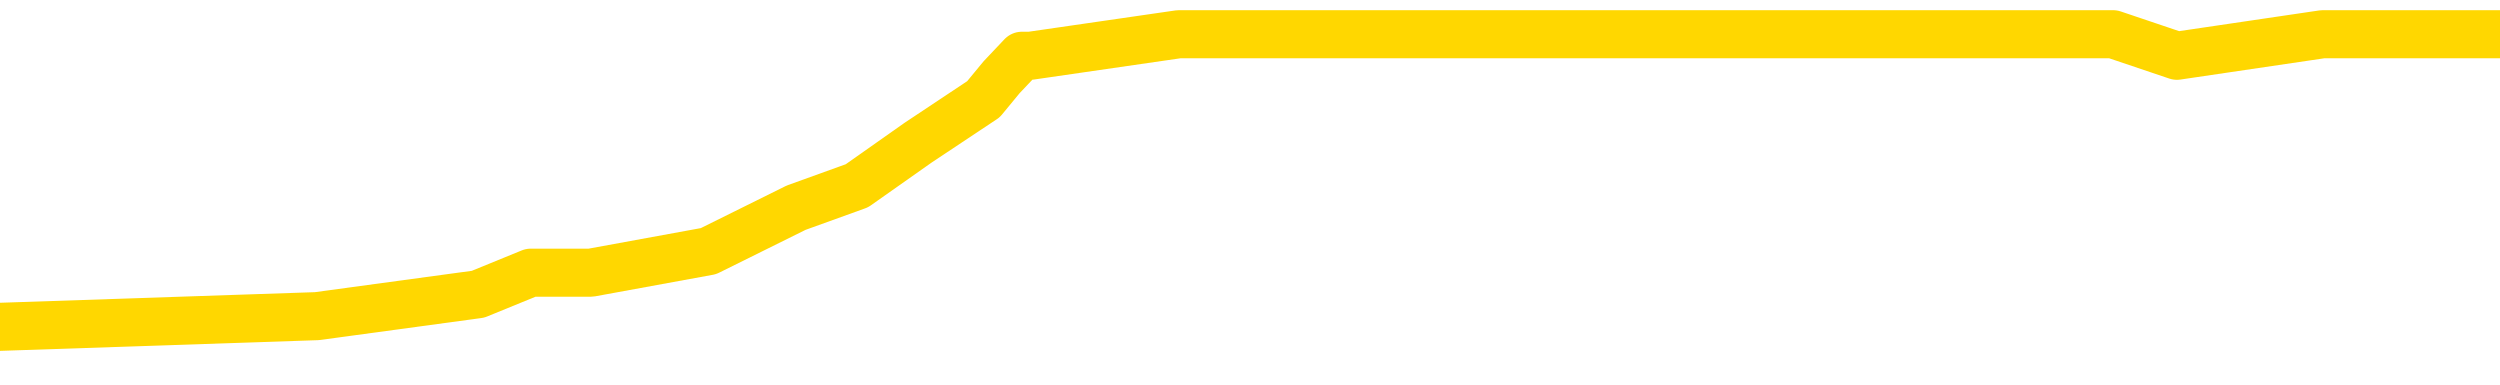 <svg xmlns="http://www.w3.org/2000/svg" version="1.1" viewBox="0 0 6500 1000">
	<path fill="none" stroke="gold" stroke-width="125" stroke-linecap="round" stroke-linejoin="round" d="M0 68391  L-315345 68391 L-315161 68335 L-314671 68222 L-314377 68165 L-314066 68053 L-313832 67996 L-313778 67883 L-313719 67771 L-313566 67714 L-313525 67601 L-313393 67545 L-313100 67489 L-312559 67489 L-311949 67432 L-311901 67432 L-311261 67376 L-311228 67376 L-310702 67376 L-310570 67319 L-310179 67206 L-309851 67094 L-309734 66981 L-309523 66868 L-308806 66868 L-308236 66812 L-308129 66812 L-307954 66755 L-307733 66642 L-307331 66586 L-307306 66473 L-306378 66360 L-306290 66248 L-306208 66135 L-306138 66022 L-305841 65966 L-305689 65853 L-303798 65909 L-303698 65909 L-303435 65909 L-303142 65966 L-303000 65853 L-302752 65853 L-302716 65796 L-302557 65740 L-302094 65627 L-301841 65571 L-301629 65458 L-301377 65402 L-301029 65345 L-300101 65232 L-300008 65120 L-299597 65063 L-298426 64950 L-297237 64894 L-297145 64781 L-297117 64668 L-296851 64556 L-296552 64443 L-296423 64330 L-296386 64217 L-295571 64217 L-295187 64274 L-294127 64330 L-294066 64330 L-293800 65458 L-293329 66530 L-293137 67601 L-292873 68673 L-292536 68617 L-292401 68560 L-291945 68504 L-291202 68447 L-291184 68391 L-291019 68278 L-290951 68278 L-290435 68222 L-289406 68222 L-289210 68165 L-288722 68109 L-288360 68053 L-287951 68053 L-287565 68109 L-285862 68109 L-285764 68109 L-285692 68109 L-285630 68109 L-285446 68053 L-285110 68053 L-284469 67996 L-284392 67940 L-284331 67940 L-284144 67883 L-284065 67883 L-283888 67827 L-283868 67771 L-283638 67771 L-283251 67714 L-282362 67714 L-282323 67658 L-282234 67601 L-282207 67489 L-281199 67432 L-281049 67319 L-281025 67263 L-280892 67206 L-280852 67150 L-279594 67094 L-279536 67094 L-278996 67037 L-278944 67037 L-278897 67037 L-278502 66981 L-278363 66924 L-278163 66868 L-278016 66868 L-277851 66868 L-277575 66924 L-277216 66924 L-276663 66868 L-276019 66812 L-275760 66699 L-275606 66642 L-275205 66586 L-275165 66530 L-275044 66473 L-274983 66530 L-274969 66530 L-274875 66530 L-274582 66473 L-274430 66248 L-274100 66135 L-274022 66022 L-273946 65966 L-273720 65796 L-273653 65684 L-273425 65571 L-273373 65458 L-273208 65402 L-272202 65345 L-272019 65289 L-271468 65232 L-271075 65120 L-270678 65063 L-269828 64950 L-269749 64894 L-269170 64838 L-268729 64838 L-268488 64781 L-268331 64781 L-267930 64668 L-267909 64668 L-267465 64612 L-267059 64556 L-266923 64443 L-266748 64330 L-266612 64217 L-266361 64104 L-265362 64048 L-265279 63992 L-265144 63935 L-265105 63879 L-264215 63822 L-264000 63766 L-263557 63710 L-263439 63653 L-263382 63597 L-262706 63597 L-262606 63540 L-262577 63540 L-261235 63484 L-260829 63428 L-260790 63371 L-259862 63315 L-259763 63258 L-259630 63202 L-259226 63146 L-259200 63089 L-259107 63033 L-258891 62976 L-258480 62864 L-257326 62751 L-257034 62638 L-257006 62525 L-256398 62469 L-256148 62356 L-256128 62300 L-255198 62243 L-255147 62130 L-255025 62074 L-255007 61961 L-254851 61905 L-254676 61792 L-254540 61736 L-254483 61679 L-254375 61623 L-254290 61566 L-254057 61510 L-253982 61454 L-253673 61397 L-253555 61341 L-253386 61284 L-253294 61228 L-253192 61228 L-253168 61172 L-253091 61172 L-252993 61059 L-252627 61002 L-252522 60946 L-252019 60890 L-251567 60833 L-251528 60777 L-251505 60720 L-251464 60664 L-251335 60608 L-251234 60551 L-250793 60495 L-250510 60438 L-249918 60382 L-249788 60326 L-249513 60213 L-249361 60156 L-249207 60100 L-249122 59987 L-249044 59931 L-248859 59874 L-248808 59874 L-248780 59818 L-248701 59761 L-248678 59705 L-248394 59592 L-247791 59479 L-246795 59423 L-246497 59367 L-245763 59310 L-245519 59254 L-245429 59197 L-244852 59141 L-244153 59085 L-243401 59028 L-243082 58972 L-242700 58859 L-242622 58803 L-241988 58746 L-241802 58690 L-241715 58690 L-241585 58690 L-241272 58633 L-241223 58577 L-241081 58521 L-241059 58464 L-240092 58408 L-239546 58351 L-239068 58351 L-239007 58351 L-238683 58351 L-238662 58295 L-238599 58295 L-238389 58239 L-238312 58182 L-238258 58126 L-238235 58069 L-238196 58013 L-238180 57957 L-237423 57900 L-237407 57844 L-236607 57787 L-236455 57731 L-235549 57675 L-235043 57618 L-234814 57505 L-234773 57505 L-234657 57449 L-234481 57393 L-233727 57449 L-233592 57393 L-233428 57336 L-233110 57280 L-232933 57167 L-231912 57054 L-231888 56941 L-231637 56885 L-231424 56772 L-230790 56716 L-230552 56603 L-230519 56490 L-230341 56377 L-230261 56265 L-230171 56208 L-230107 56095 L-229667 55983 L-229643 55926 L-229102 55870 L-228847 55813 L-228352 55757 L-227475 55701 L-227438 55644 L-227385 55588 L-227344 55531 L-227227 55475 L-226950 55419 L-226743 55306 L-226546 55193 L-226523 55080 L-226472 54967 L-226433 54911 L-226355 54855 L-225758 54742 L-225698 54685 L-225594 54629 L-225440 54573 L-224808 54516 L-224127 54460 L-223824 54347 L-223478 54291 L-223280 54234 L-223232 54121 L-222911 54065 L-222284 54009 L-222137 53952 L-222101 53896 L-222043 53839 L-221966 53727 L-221725 53727 L-221637 53670 L-221543 53614 L-221249 53557 L-221115 53501 L-221055 53445 L-221018 53332 L-220745 53332 L-219739 53275 L-219564 53219 L-219513 53219 L-219221 53163 L-219028 53050 L-218695 52993 L-218188 52937 L-217626 52824 L-217612 52711 L-217595 52655 L-217495 52542 L-217380 52429 L-217341 52316 L-217303 52260 L-217238 52260 L-217209 52204 L-217070 52260 L-216778 52260 L-216728 52260 L-216622 52260 L-216358 52204 L-215893 52147 L-215748 52147 L-215694 52034 L-215637 51978 L-215446 51922 L-215081 51865 L-214866 51865 L-214671 51865 L-214613 51865 L-214554 51752 L-214401 51696 L-214131 51640 L-213701 51922 L-213686 51922 L-213609 51865 L-213544 51809 L-213415 51414 L-213391 51358 L-213107 51301 L-213060 51245 L-213005 51188 L-212543 51132 L-212504 51132 L-212463 51076 L-212273 51019 L-211792 50963 L-211305 50906 L-211289 50850 L-211251 50794 L-210994 50737 L-210917 50624 L-210687 50568 L-210671 50455 L-210377 50342 L-209934 50286 L-209488 50230 L-208983 50173 L-208829 50117 L-208543 50060 L-208502 49948 L-208171 49891 L-207949 49835 L-207432 49722 L-207357 49666 L-207109 49553 L-206914 49440 L-206855 49384 L-206078 49327 L-206004 49327 L-205773 49271 L-205757 49271 L-205695 49214 L-205499 49158 L-205035 49158 L-205012 49102 L-204882 49102 L-203581 49102 L-203565 49102 L-203488 49045 L-203394 49045 L-203177 49045 L-203025 48989 L-202846 49045 L-202792 49102 L-202505 49158 L-202466 49158 L-202096 49158 L-201656 49158 L-201473 49158 L-201152 49102 L-200857 49102 L-200411 48989 L-200339 48932 L-199877 48820 L-199439 48763 L-199257 48707 L-197803 48594 L-197671 48538 L-197214 48425 L-196987 48368 L-196601 48256 L-196084 48143 L-195130 48030 L-194336 47917 L-193662 47861 L-193236 47748 L-192925 47692 L-192695 47522 L-192012 47353 L-191999 47184 L-191789 46958 L-191767 46902 L-191592 46789 L-190642 46733 L-190374 46620 L-189559 46564 L-189248 46451 L-189211 46394 L-189154 46282 L-188537 46225 L-187899 46112 L-186273 46056 L-185599 46000 L-184957 46000 L-184879 46000 L-184823 46000 L-184787 46000 L-184759 45943 L-184647 45830 L-184629 45774 L-184606 45717 L-184453 45661 L-184399 45548 L-184322 45492 L-184202 45435 L-184105 45379 L-183987 45323 L-183718 45210 L-183448 45153 L-183431 45041 L-183231 44984 L-183084 44871 L-182857 44815 L-182723 44759 L-182414 44702 L-182354 44646 L-182001 44533 L-181652 44477 L-181552 44420 L-181487 44307 L-181427 44251 L-181043 44138 L-180662 44082 L-180558 44025 L-180298 43969 L-180026 43856 L-179867 43800 L-179835 43743 L-179773 43687 L-179631 43631 L-179448 43574 L-179403 43518 L-179115 43518 L-179099 43461 L-178866 43461 L-178805 43405 L-178767 43405 L-178187 43349 L-178053 43292 L-178030 43067 L-178011 42672 L-177994 42221 L-177978 41769 L-177954 41318 L-177937 40980 L-177916 40585 L-177899 40190 L-177876 39965 L-177859 39739 L-177838 39570 L-177821 39457 L-177772 39288 L-177700 39119 L-177665 38836 L-177641 38611 L-177606 38385 L-177564 38160 L-177527 38047 L-177512 37821 L-177487 37652 L-177450 37539 L-177433 37370 L-177410 37257 L-177393 37144 L-177374 37032 L-177358 36919 L-177329 36750 L-177303 36580 L-177257 36524 L-177241 36411 L-177199 36355 L-177151 36242 L-177080 36129 L-177065 36016 L-177049 35904 L-176987 35847 L-176948 35791 L-176908 35734 L-176742 35678 L-176677 35622 L-176661 35565 L-176617 35452 L-176559 35396 L-176346 35340 L-176313 35283 L-176270 35227 L-176192 35170 L-175655 35114 L-175577 35058 L-175472 34945 L-175384 34888 L-175207 34832 L-174857 34776 L-174701 34719 L-174263 34663 L-174106 34606 L-173977 34550 L-173273 34437 L-173072 34381 L-172111 34268 L-171629 34212 L-171530 34212 L-171437 34155 L-171192 34099 L-171119 34042 L-170676 33930 L-170580 33873 L-170565 33817 L-170549 33760 L-170524 33704 L-170058 33648 L-169841 33591 L-169702 33535 L-169408 33478 L-169320 33422 L-169278 33366 L-169248 33309 L-169076 33253 L-169017 33196 L-168941 33140 L-168860 33084 L-168790 33084 L-168481 33027 L-168396 32971 L-168182 32914 L-168147 32858 L-167464 32802 L-167365 32745 L-167160 32689 L-167113 32632 L-166835 32576 L-166773 32520 L-166756 32407 L-166678 32350 L-166370 32238 L-166345 32181 L-166291 32068 L-166268 32012 L-166146 31956 L-166010 31843 L-165766 31786 L-165640 31786 L-164994 31730 L-164978 31730 L-164953 31730 L-164773 31617 L-164696 31561 L-164605 31504 L-164177 31448 L-163761 31391 L-163368 31279 L-163289 31222 L-163270 31166 L-162907 31109 L-162671 31053 L-162443 30997 L-162129 30940 L-162051 30884 L-161971 30771 L-161793 30658 L-161777 30602 L-161512 30489 L-161431 30433 L-161201 30376 L-160975 30320 L-160660 30320 L-160484 30263 L-160123 30263 L-159732 30207 L-159662 30094 L-159598 30038 L-159458 29925 L-159406 29869 L-159305 29756 L-158803 29699 L-158606 29643 L-158359 29587 L-158173 29530 L-157874 29474 L-157798 29417 L-157632 29305 L-156747 29248 L-156719 29135 L-156596 29023 L-156017 28966 L-155939 28910 L-155226 28910 L-154914 28910 L-154701 28910 L-154684 28910 L-154297 28910 L-153772 28797 L-153326 28741 L-152997 28684 L-152844 28628 L-152518 28628 L-152340 28571 L-152258 28571 L-152052 28459 L-151876 28402 L-150947 28346 L-150058 28289 L-150019 28233 L-149791 28233 L-149412 28177 L-148624 28120 L-148390 28064 L-148314 28007 L-147956 27951 L-147385 27838 L-147118 27782 L-146731 27725 L-146628 27725 L-146458 27725 L-145839 27725 L-145628 27725 L-145320 27725 L-145267 27669 L-145140 27613 L-145086 27556 L-144967 27500 L-144631 27387 L-143672 27331 L-143540 27218 L-143339 27161 L-142707 27105 L-142396 27049 L-141982 26992 L-141955 26936 L-141809 26879 L-141389 26823 L-140057 26823 L-140010 26767 L-139881 26654 L-139864 26597 L-139286 26485 L-139081 26428 L-139051 26372 L-139010 26315 L-138953 26259 L-138915 26203 L-138837 26146 L-138694 26090 L-138240 26033 L-138122 25977 L-137836 25921 L-137464 25864 L-137367 25808 L-137041 25751 L-136686 25695 L-136516 25639 L-136469 25582 L-136360 25526 L-136271 25469 L-136243 25413 L-136167 25300 L-135863 25244 L-135829 25131 L-135758 25075 L-135390 25018 L-135054 24962 L-134973 24962 L-134754 24905 L-134582 24849 L-134555 24793 L-134057 24736 L-133508 24623 L-132628 24567 L-132529 24454 L-132452 24398 L-132178 24341 L-131931 24228 L-131857 24172 L-131795 24059 L-131676 24003 L-131634 23946 L-131524 23890 L-131447 23777 L-130746 23721 L-130501 23664 L-130461 23608 L-130305 23552 L-129706 23552 L-129479 23552 L-129387 23552 L-128911 23552 L-128314 23439 L-127794 23382 L-127773 23326 L-127628 23270 L-127308 23270 L-126766 23270 L-126534 23270 L-126364 23270 L-125877 23213 L-125650 23157 L-125565 23100 L-125218 23044 L-124892 23044 L-124369 22988 L-124042 22931 L-123442 22875 L-123244 22762 L-123192 22706 L-123151 22649 L-122870 22593 L-122186 22480 L-121876 22424 L-121851 22311 L-121659 22254 L-121437 22198 L-121351 22142 L-120687 22029 L-120663 21972 L-120441 21860 L-120111 21803 L-119759 21690 L-119554 21634 L-119322 21521 L-119064 21465 L-118874 21352 L-118827 21296 L-118600 21239 L-118565 21183 L-118409 21126 L-118194 21070 L-118021 21014 L-117930 20957 L-117653 20901 L-117409 20844 L-117094 20788 L-116667 20788 L-116630 20788 L-116147 20788 L-115913 20788 L-115701 20732 L-115475 20675 L-114926 20675 L-114678 20619 L-113844 20619 L-113788 20562 L-113767 20506 L-113609 20450 L-113147 20393 L-113107 20337 L-112767 20224 L-112633 20168 L-112411 20111 L-111839 20055 L-111367 19998 L-111172 19942 L-110979 19886 L-110790 19829 L-110688 19773 L-110320 19716 L-110273 19660 L-110192 19604 L-108898 19547 L-108850 19491 L-108582 19491 L-108437 19491 L-107886 19491 L-107769 19434 L-107687 19378 L-107328 19322 L-107104 19265 L-106823 19209 L-106494 19096 L-105986 19040 L-105874 18983 L-105795 18927 L-105630 18870 L-105336 18870 L-104867 18870 L-104671 18927 L-104620 18927 L-103970 18870 L-103849 18814 L-103394 18814 L-103359 18758 L-102890 18701 L-102780 18645 L-102763 18588 L-102547 18588 L-102366 18532 L-101835 18532 L-100805 18532 L-100606 18476 L-100147 18419 L-99199 18306 L-99100 18250 L-98746 18137 L-98686 18081 L-98671 18024 L-98636 17968 L-98267 17912 L-98147 17855 L-97905 17799 L-97741 17742 L-97553 17686 L-97433 17630 L-96362 17517 L-95504 17460 L-95292 17347 L-95194 17291 L-95020 17178 L-94687 17122 L-94615 17065 L-94558 17009 L-94382 17009 L-93993 16953 L-93758 16896 L-93647 16840 L-93530 16783 L-92549 16727 L-92523 16671 L-91929 16558 L-91897 16558 L-91748 16501 L-91464 16445 L-90552 16445 L-89606 16445 L-89453 16389 L-89350 16389 L-89218 16332 L-89075 16276 L-89049 16219 L-88935 16163 L-88716 16107 L-88035 16050 L-87906 15994 L-87602 15937 L-87363 15825 L-87030 15768 L-86391 15712 L-86049 15599 L-85987 15543 L-85831 15543 L-84910 15543 L-84439 15543 L-84396 15543 L-84383 15486 L-84342 15430 L-84320 15373 L-84293 15317 L-84149 15261 L-83726 15204 L-83391 15204 L-83200 15148 L-82771 15148 L-82583 15091 L-82194 14979 L-81660 14922 L-81288 14866 L-81266 14866 L-81016 14809 L-80898 14753 L-80822 14697 L-80686 14640 L-80647 14584 L-80567 14527 L-80173 14471 L-79677 14415 L-79565 14302 L-79392 14245 L-79083 14189 L-78636 14133 L-78313 14076 L-78170 13963 L-77743 13851 L-77590 13738 L-77535 13625 L-76721 13569 L-76701 13512 L-76329 13456 L-76273 13456 L-75144 13399 L-75076 13399 L-74517 13343 L-74323 13287 L-74186 13230 L-73953 13174 L-73606 13117 L-73571 13005 L-73536 12948 L-73468 12835 L-73119 12779 L-72947 12723 L-72462 12666 L-72446 12610 L-72120 12553 L-71963 12497 L-70822 12384 L-70797 12328 L-70606 12215 L-70412 12159 L-70162 12102 L-70145 12046 L-69125 11989 L-68827 11933 L-68751 11877 L-68615 11764 L-68439 11707 L-67863 11595 L-67647 11538 L-67583 11482 L-67453 11425 L-67416 11313 L-66893 11256 L-66755 33478 L-66740 33478 L-66717 33478 L-66697 33478 L-66470 11200 L-65694 11200 L-65653 11200 L-65285 11200 L-65206 11143 L-65154 11087 L-64481 11031 L-63739 10974 L-63314 10974 L-62866 10918 L-61805 10861 L-61493 10749 L-61083 10749 L-61011 10692 L-60487 10692 L-60392 10692 L-60374 10692 L-59929 10636 L-59744 10523 L-58964 10410 L-58291 10354 L-57879 10184 L-57647 10072 L-57507 10015 L-57425 9902 L-57405 9846 L-57329 9846 L-57201 9790 L-56884 9846 L-56659 9846 L-56334 9790 L-56272 9790 L-55902 9790 L-55869 9790 L-55661 9790 L-54993 9790 L-54916 9790 L-54758 9677 L-54647 9677 L-54321 9620 L-54166 9564 L-53825 9564 L-53768 9451 L-53430 9338 L-53226 9282 L-53173 9169 L-51797 9113 L-51667 9056 L-51234 9000 L-50913 8944 L-50085 8831 L-49962 8774 L-49231 8662 L-49075 8549 L-49035 8492 L-48981 8436 L-48958 8380 L-48844 8323 L-48547 8267 L-48257 8210 L-48203 8154 L-48082 8098 L-48052 8041 L-47953 7985 L-47509 7985 L-47357 7928 L-46522 7928 L-45979 7872 L-45645 7872 L-45629 7816 L-45554 7759 L-45437 7703 L-45243 7646 L-44979 7590 L-44144 7534 L-44048 7477 L-43526 7421 L-43485 7364 L-43385 7308 L-42557 7308 L-42422 7252 L-42083 7252 L-41529 7195 L-41149 7139 L-40986 7082 L-40676 7026 L-39864 6970 L-39558 6913 L-39289 6913 L-38968 6913 L-38647 6970 L-38372 6970 L-37543 6857 L-37448 6800 L-37355 6631 L-37251 6462 L-36864 6293 L-36384 6180 L-36367 6124 L-36249 6067 L-35881 5954 L-35786 5898 L-34952 5785 L-34875 5729 L-34576 5672 L-34485 5616 L-34078 5503 L-33967 5390 L-33268 5334 L-32795 5278 L-32735 5221 L-32516 5108 L-32242 5052 L-32129 4996 L-31102 4939 L-30715 4883 L-30695 4826 L-30363 4770 L-30118 4714 L-29685 4657 L-29575 4601 L-29457 4544 L-29005 4432 L-28415 4375 L-28078 4319 L-26185 4262 L-26072 4150 L-25860 4093 L-24542 4037 L-24435 -8653 L-24369 -21174 L-24333 -32736 L-24271 -32736 L-23772 -20159 L-23097 -7750 L-23075 3698 L-22804 3586 L-21836 3586 L-21147 3529 L-20985 3473 L-20444 3416 L-20354 3360 L-19335 3304 L-18387 3191 L-18022 3247 L-17919 3304 L-17331 3304 L-17271 3304 L-17171 3247 L-16730 3134 L-16623 3078 L-16181 3021 L-15182 2852 L-14925 2683 L-14822 2514 L-14692 2401 L-14325 2288 L-13745 2175 L-13714 2119 L-13398 2063 L-11415 2006 L-11299 1950 L-11232 1950 L-10873 1893 L-9254 1837 L-9077 1837 L-8933 1837 L-8110 1893 L-8057 1950 L-8003 1950 L-7569 1950 L-6588 2006 L-6514 2006 L-5430 1950 L-5217 1950 L-4501 1837 L-4112 1781 L-3893 1668 L-3574 1555 L-3080 1442 L-2952 1386 L-2723 1273 L-2491 1160 L-2432 1104 L-2142 1047 L-1870 935 L-840 878 L824 822 L1243 765 L1380 709 L1536 709 L1842 653 L2070 540 L2228 483 L2387 371 L2557 258 L2604 201 L2657 145 L2679 145 L3065 89 L3315 89 L3585 89 L3746 89 L3836 89 L5494 89 L5660 145 L6039 89 L6500 89" />
</svg>
